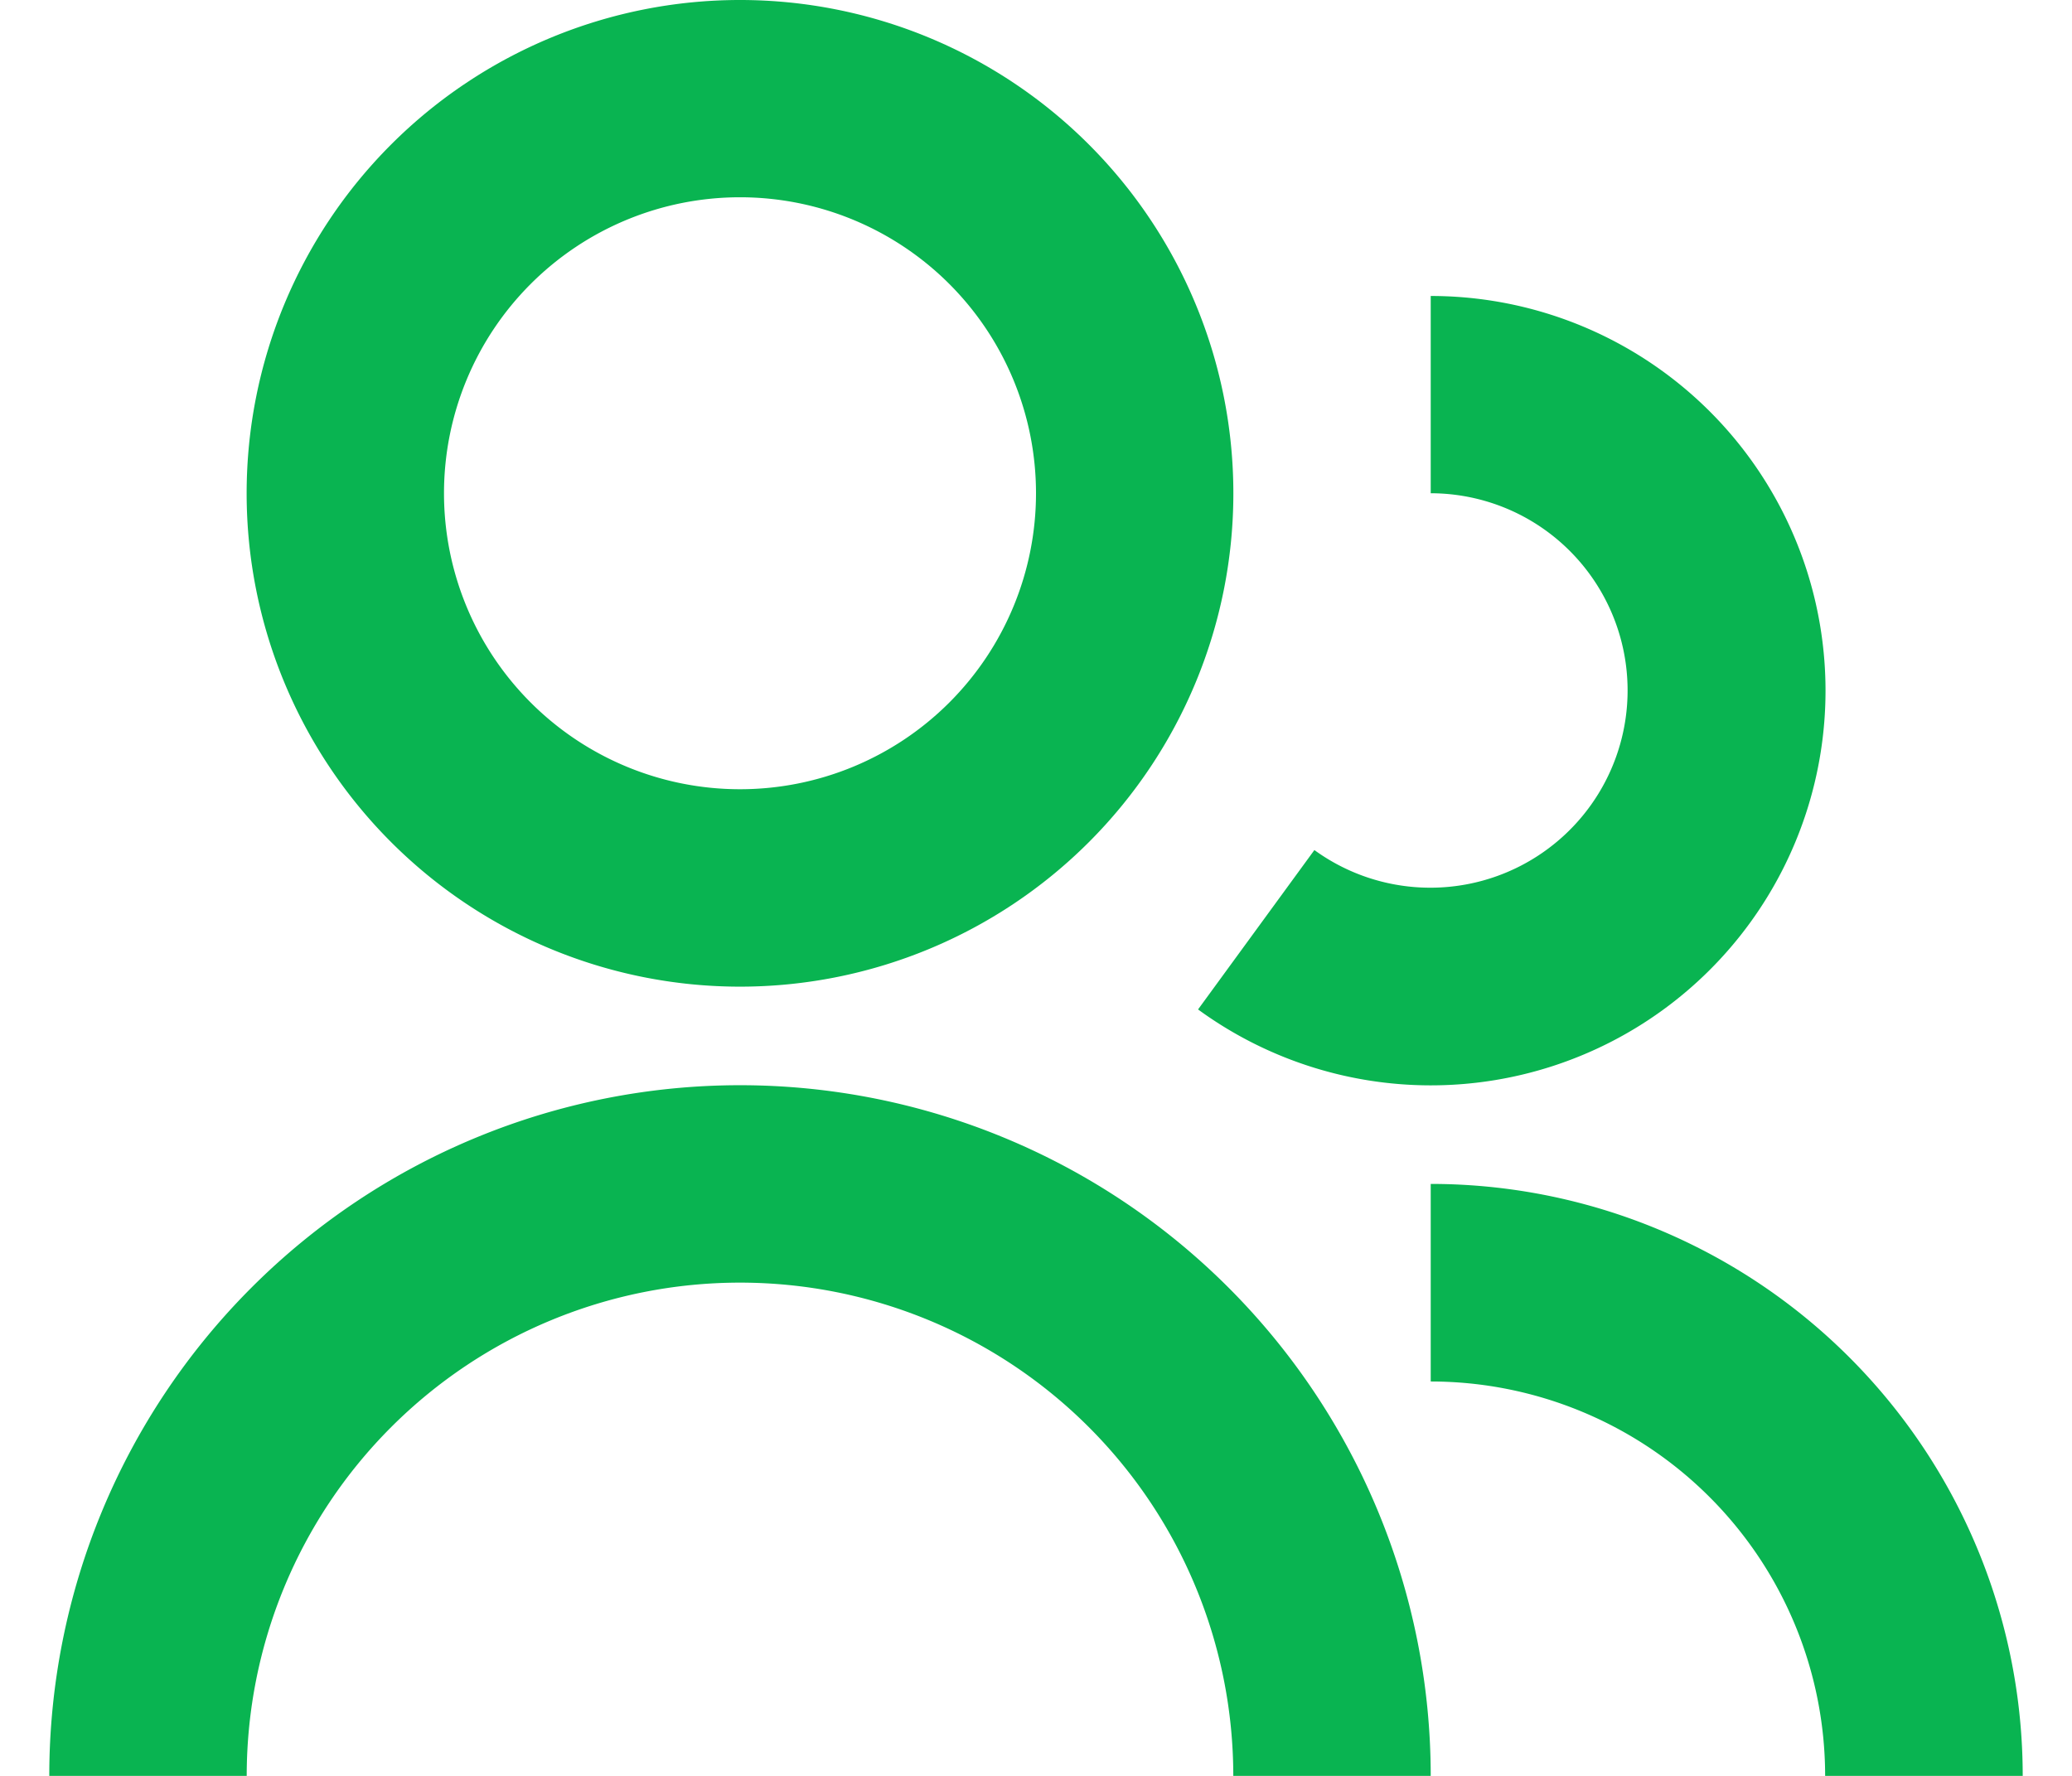 <svg width="14" height="12" fill="none" xmlns="http://www.w3.org/2000/svg"><path d="M5 0a3.333 3.333 0 100 6.667A3.333 3.333 0 005 0zM3 3.333a2 2 0 114 0 2 2 0 01-4 0zm7.272.146a1.333 1.333 0 00-.605-.146V2a2.667 2.667 0 11-1.572 4.821l.786-1.077a1.333 1.333 0 101.391-2.265zM12.332 12a2.666 2.666 0 00-2.665-2.665V8a4 4 0 014 4h-1.335zm-2.665 0H8.333a3.333 3.333 0 10-6.666 0H.333a4.667 4.667 0 119.334 0z" fill="#09B451"/></svg>